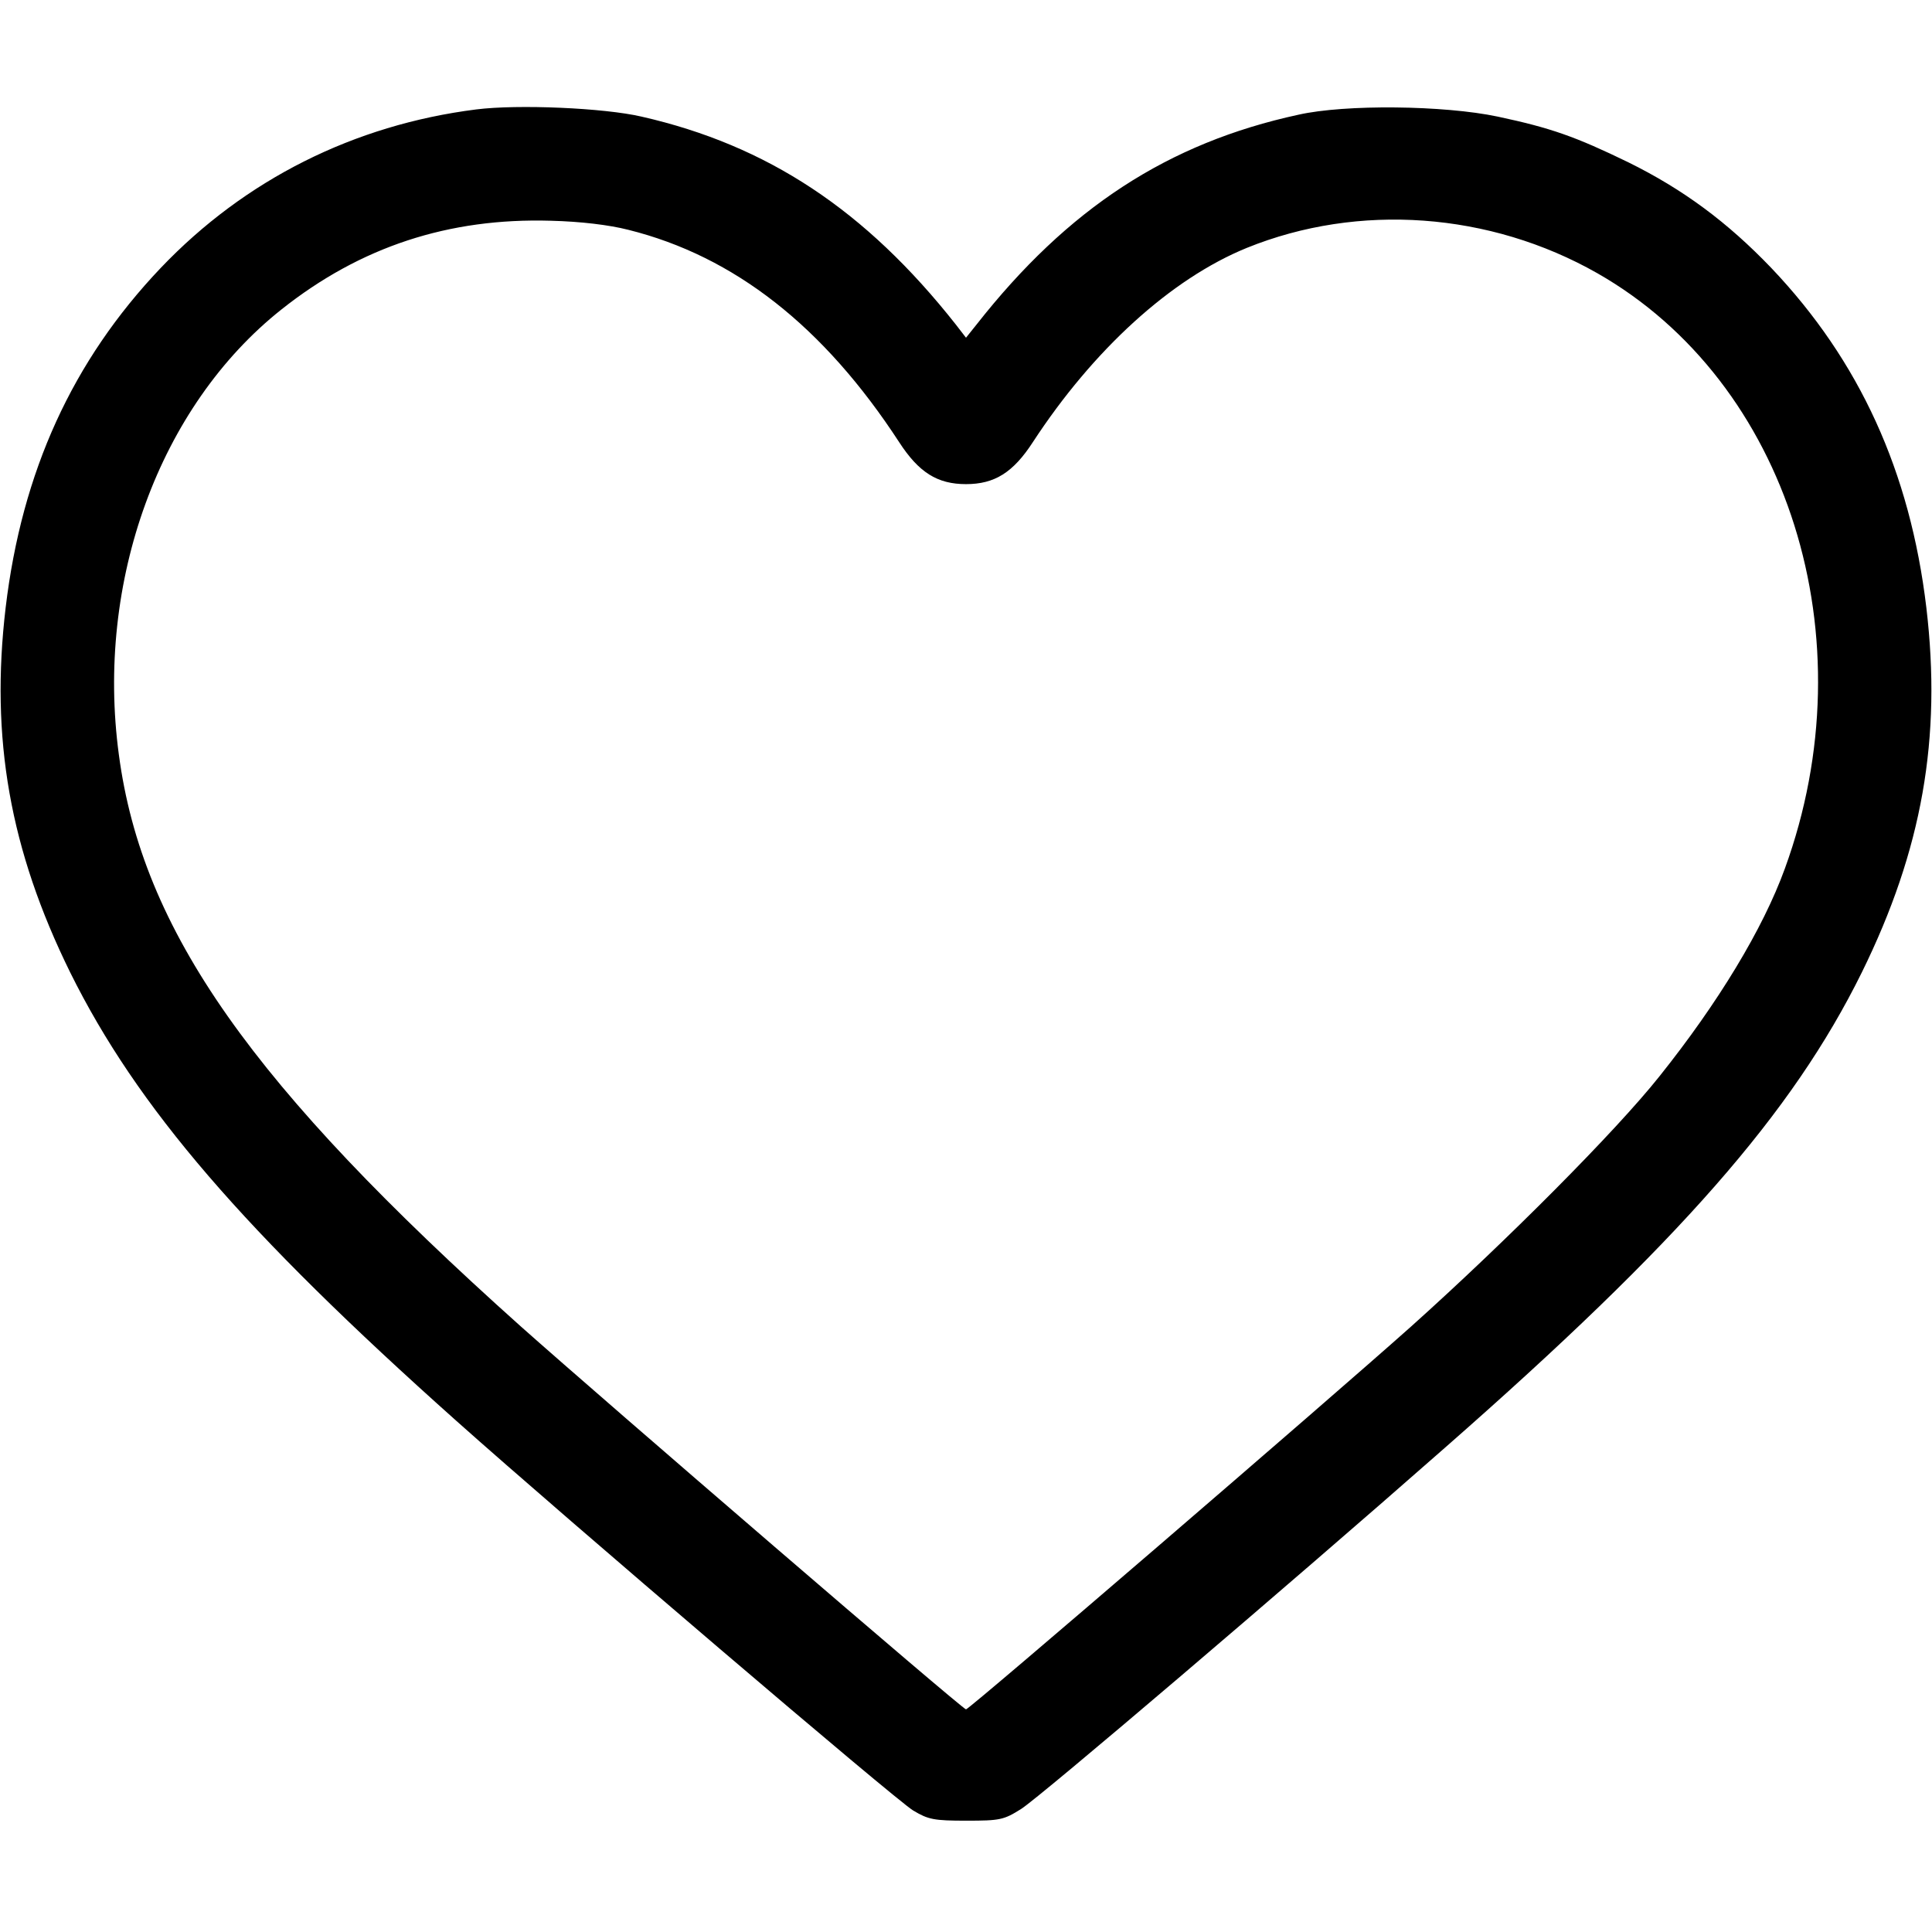 <?xml version="1.0" standalone="no"?>
<!DOCTYPE svg PUBLIC "-//W3C//DTD SVG 20010904//EN"
 "http://www.w3.org/TR/2001/REC-SVG-20010904/DTD/svg10.dtd">
<svg version="1.0" xmlns="http://www.w3.org/2000/svg"
 width="512pt" height="512pt" viewBox="0 0 512 512"
 preserveAspectRatio="xMidYMid meet">

<g transform="translate(0,512) scale(0.1,-0.1)"
fill="#000000" stroke="none">
<path d="M1262 4830 c-324 -41 -613 -186 -836 -420 -234 -246 -368 -540 -411
-900 -41 -346 11 -642 171 -967 177 -357 459 -685 1024 -1189 288 -257 1167
-1007 1210 -1032 40 -24 55 -27 141 -27 89 0 99 2 145 31 47 29 707 591 1124
958 619 543 920 886 1104 1259 160 325 212 621 171 967 -43 360 -177 654 -411
900 -116 121 -233 208 -379 280 -140 68 -205 91 -346 121 -142 30 -404 33
-528 5 -346 -75 -611 -248 -853 -556 l-28 -35 -27 35 c-239 303 -499 475 -833
551 -99 23 -327 33 -438 19z m403 -319 c281 -70 518 -256 718 -563 52 -80 101
-111 177 -111 76 0 125 31 177 111 160 245 366 433 567 515 296 120 644 95
929 -67 507 -289 720 -967 497 -1578 -58 -160 -177 -356 -332 -550 -116 -146
-406 -437 -658 -663 -223 -199 -1171 -1015 -1180 -1015 -9 0 -953 813 -1180
1015 -713 638 -1003 1049 -1065 1515 -62 459 107 923 431 1180 209 166 443
243 714 235 79 -2 154 -11 205 -24z"/>
</g>
</svg>
